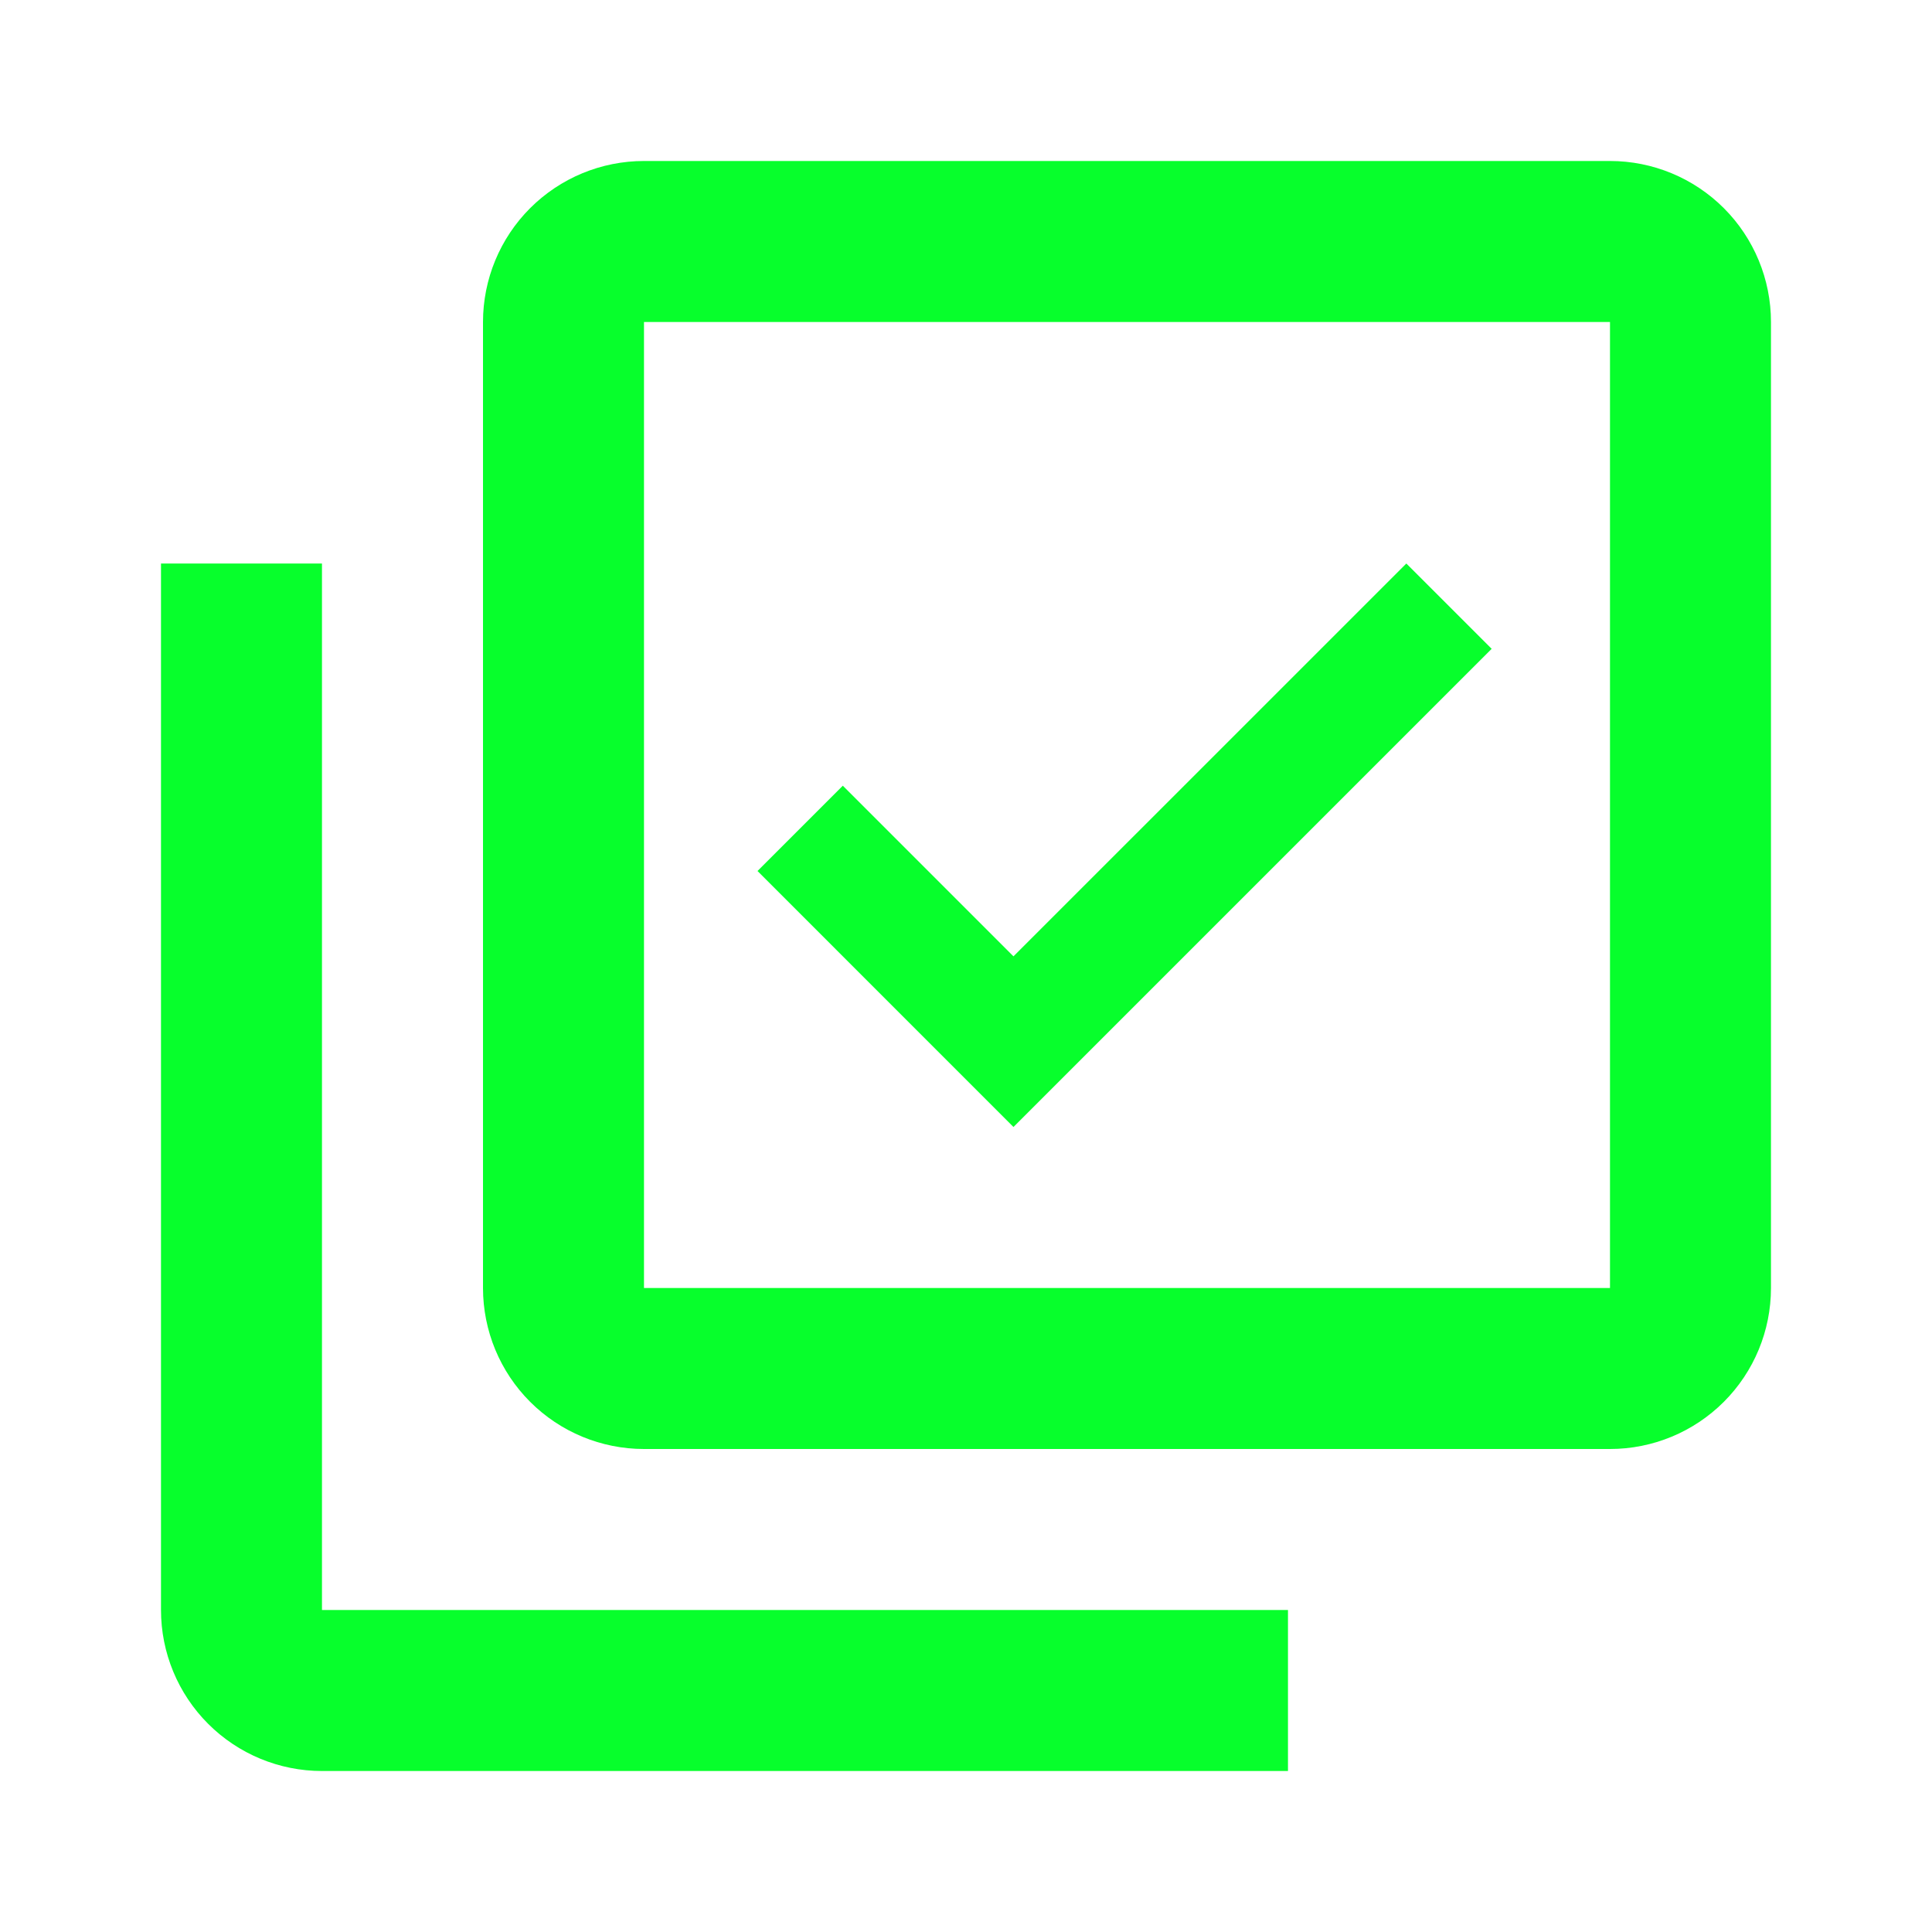 <svg width="58" height="58" viewBox="0 0 58 58" fill="none" xmlns="http://www.w3.org/2000/svg">
<path d="M48.333 4.833H19.333C18.051 4.833 16.822 5.342 15.915 6.249C15.009 7.155 14.5 8.385 14.5 9.667V38.667C14.5 39.949 15.009 41.178 15.915 42.084C16.822 42.991 18.051 43.5 19.333 43.5H48.333C49.615 43.5 50.844 42.991 51.751 42.084C52.657 41.178 53.166 39.949 53.166 38.667V9.667C53.166 8.385 52.657 7.155 51.751 6.249C50.844 5.342 49.615 4.833 48.333 4.833ZM48.333 38.667H19.333V9.667H48.333V38.667ZM38.666 48.333V53.167H9.666C8.384 53.167 7.155 52.657 6.249 51.751C5.342 50.844 4.833 49.615 4.833 48.333V16.917H9.666V48.333H38.666ZM44.781 19.478L42.219 16.917L30.425 28.71L25.302 23.587L22.741 26.148L30.425 33.833L44.781 19.478Z" fill="#07FF2C"/>
</svg>
